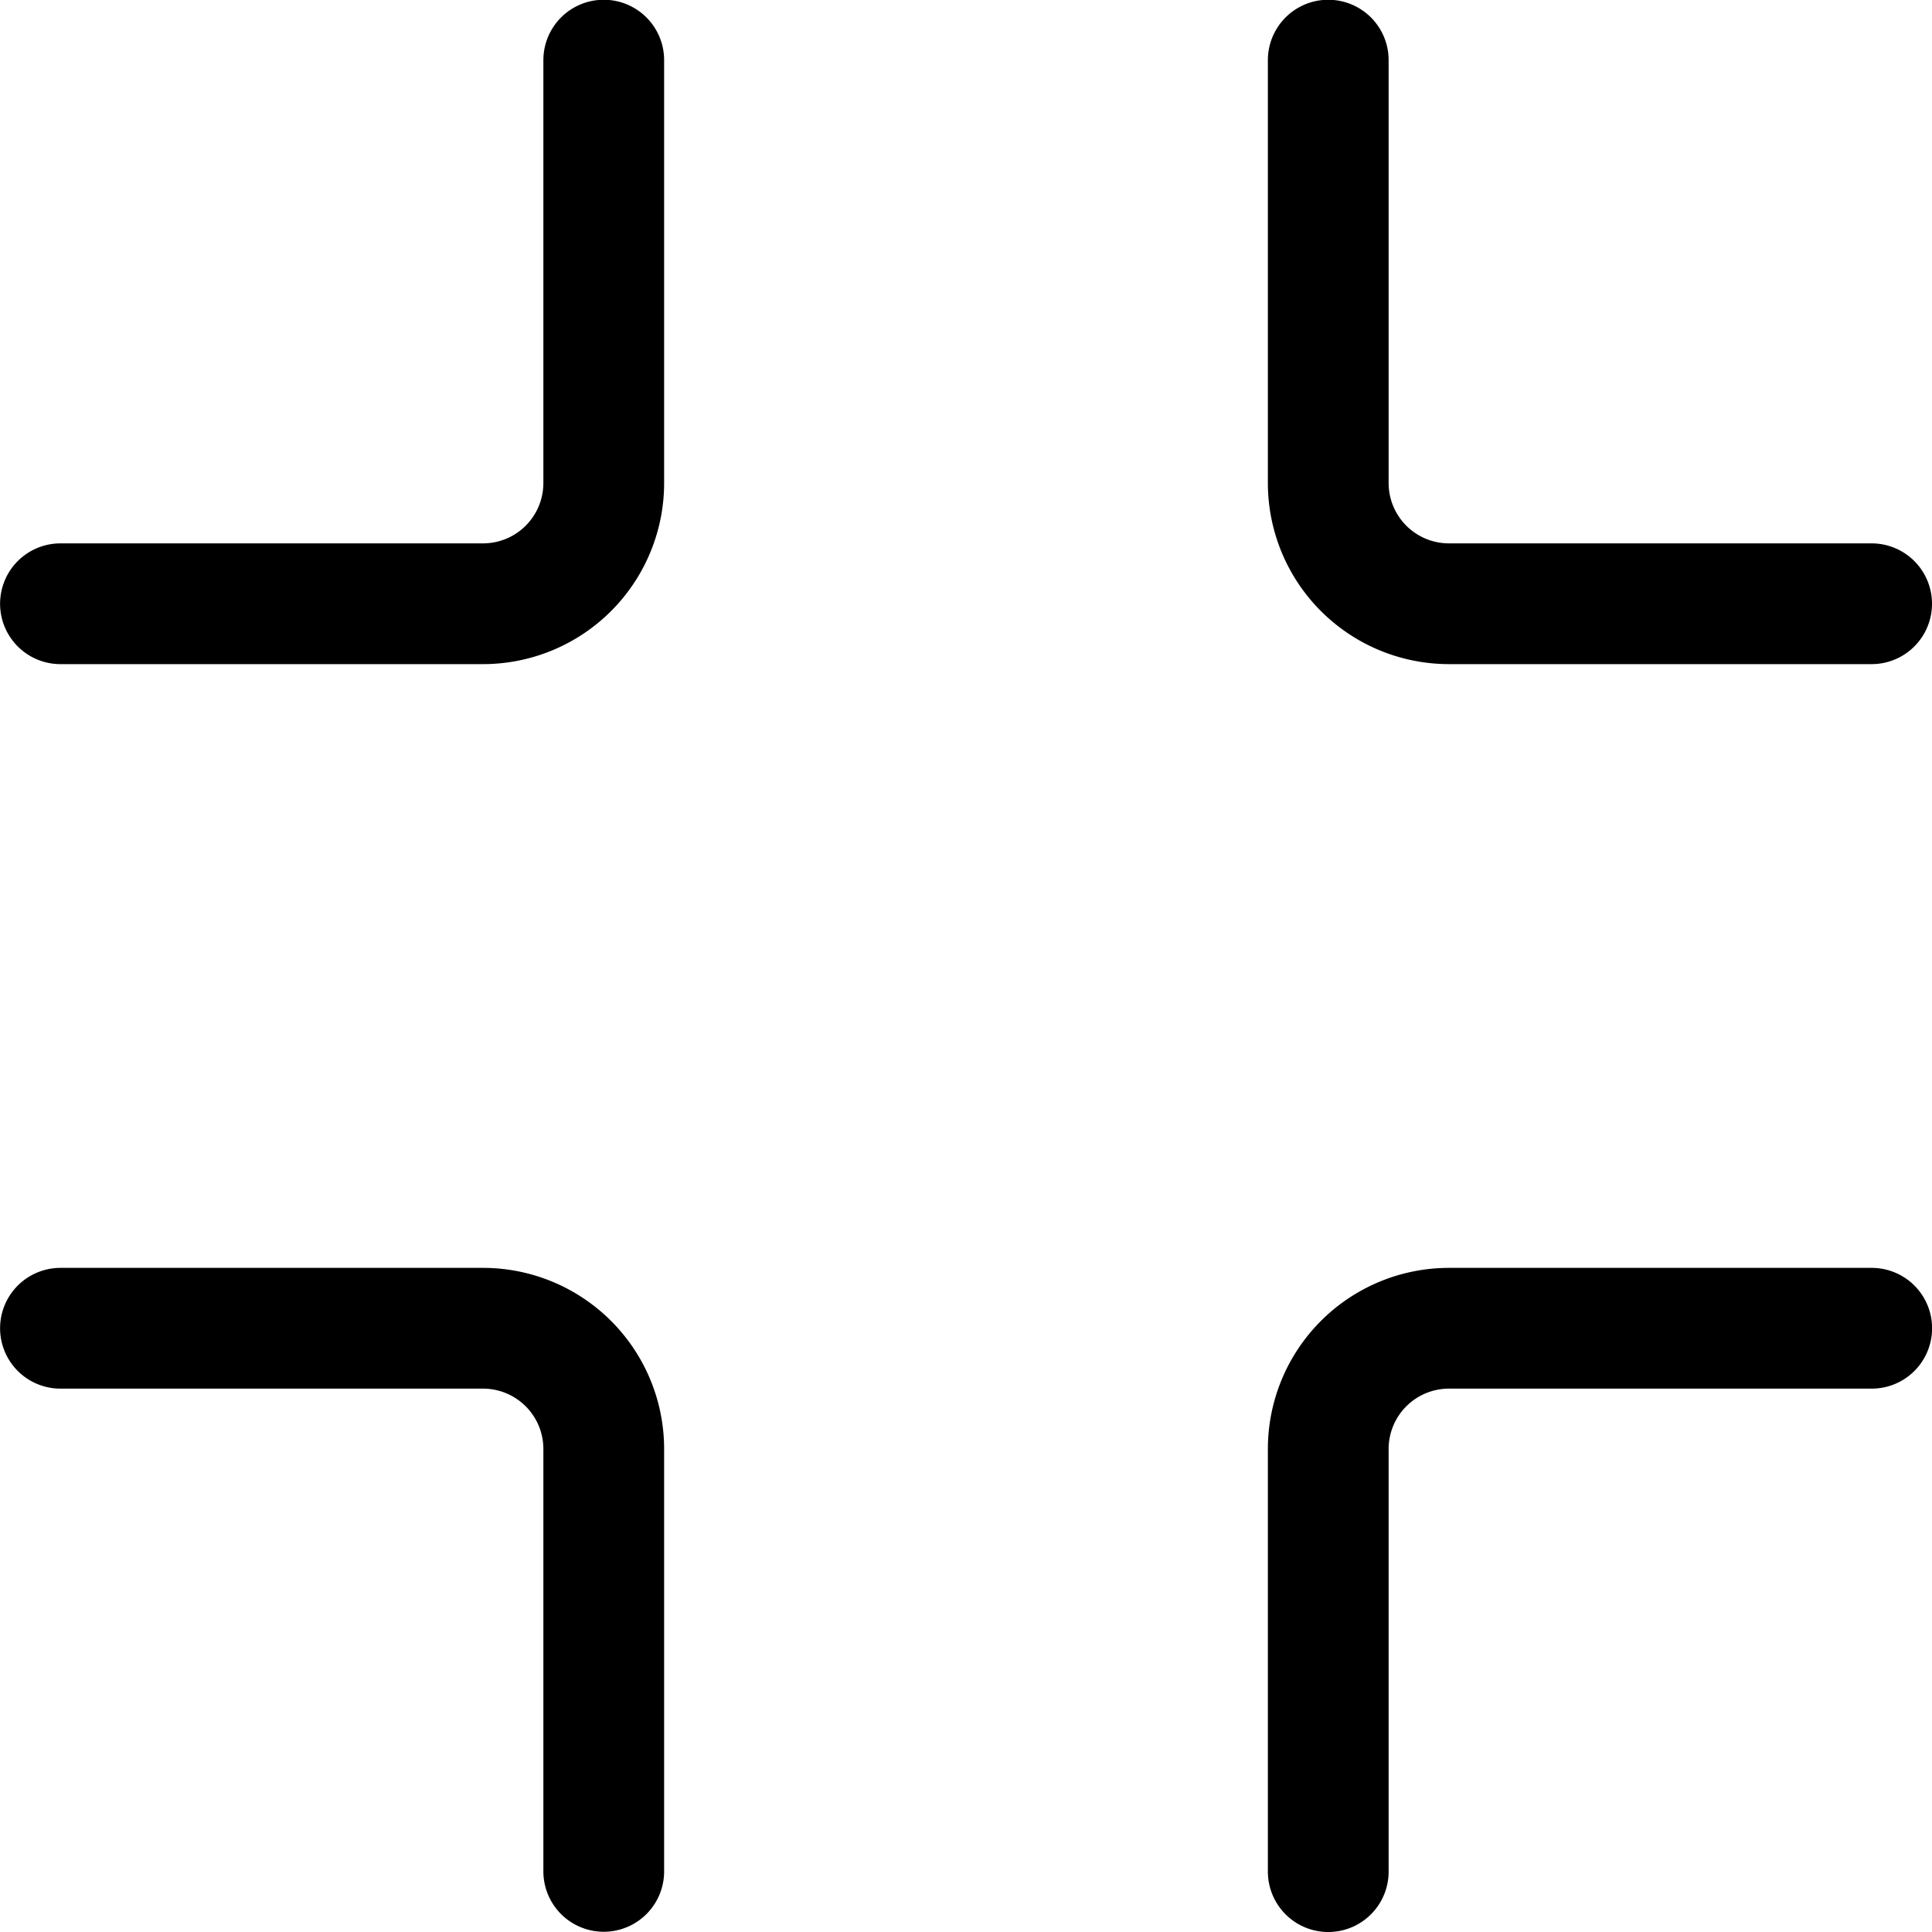 <svg xmlns="http://www.w3.org/2000/svg" viewBox="0 0 24 24"><defs><style>.a{fill:none;stroke:#000;stroke-linecap:round;stroke-linejoin:round;stroke-width:1.5px;}</style></defs><title>cursor-select-frame-1</title><path class="a" d="M16.5.747V6A1.5,1.5,0,0,0,18,7.5h5.25"/><path class="a" d="M23.251,16.5H18A1.5,1.5,0,0,0,16.5,18v5.25"/><path class="a" d="M7.5,23.247V18A1.5,1.5,0,0,0,6,16.5H.751"/><path class="a" d="M.751,7.5H6A1.5,1.5,0,0,0,7.5,6V.747"/></svg>